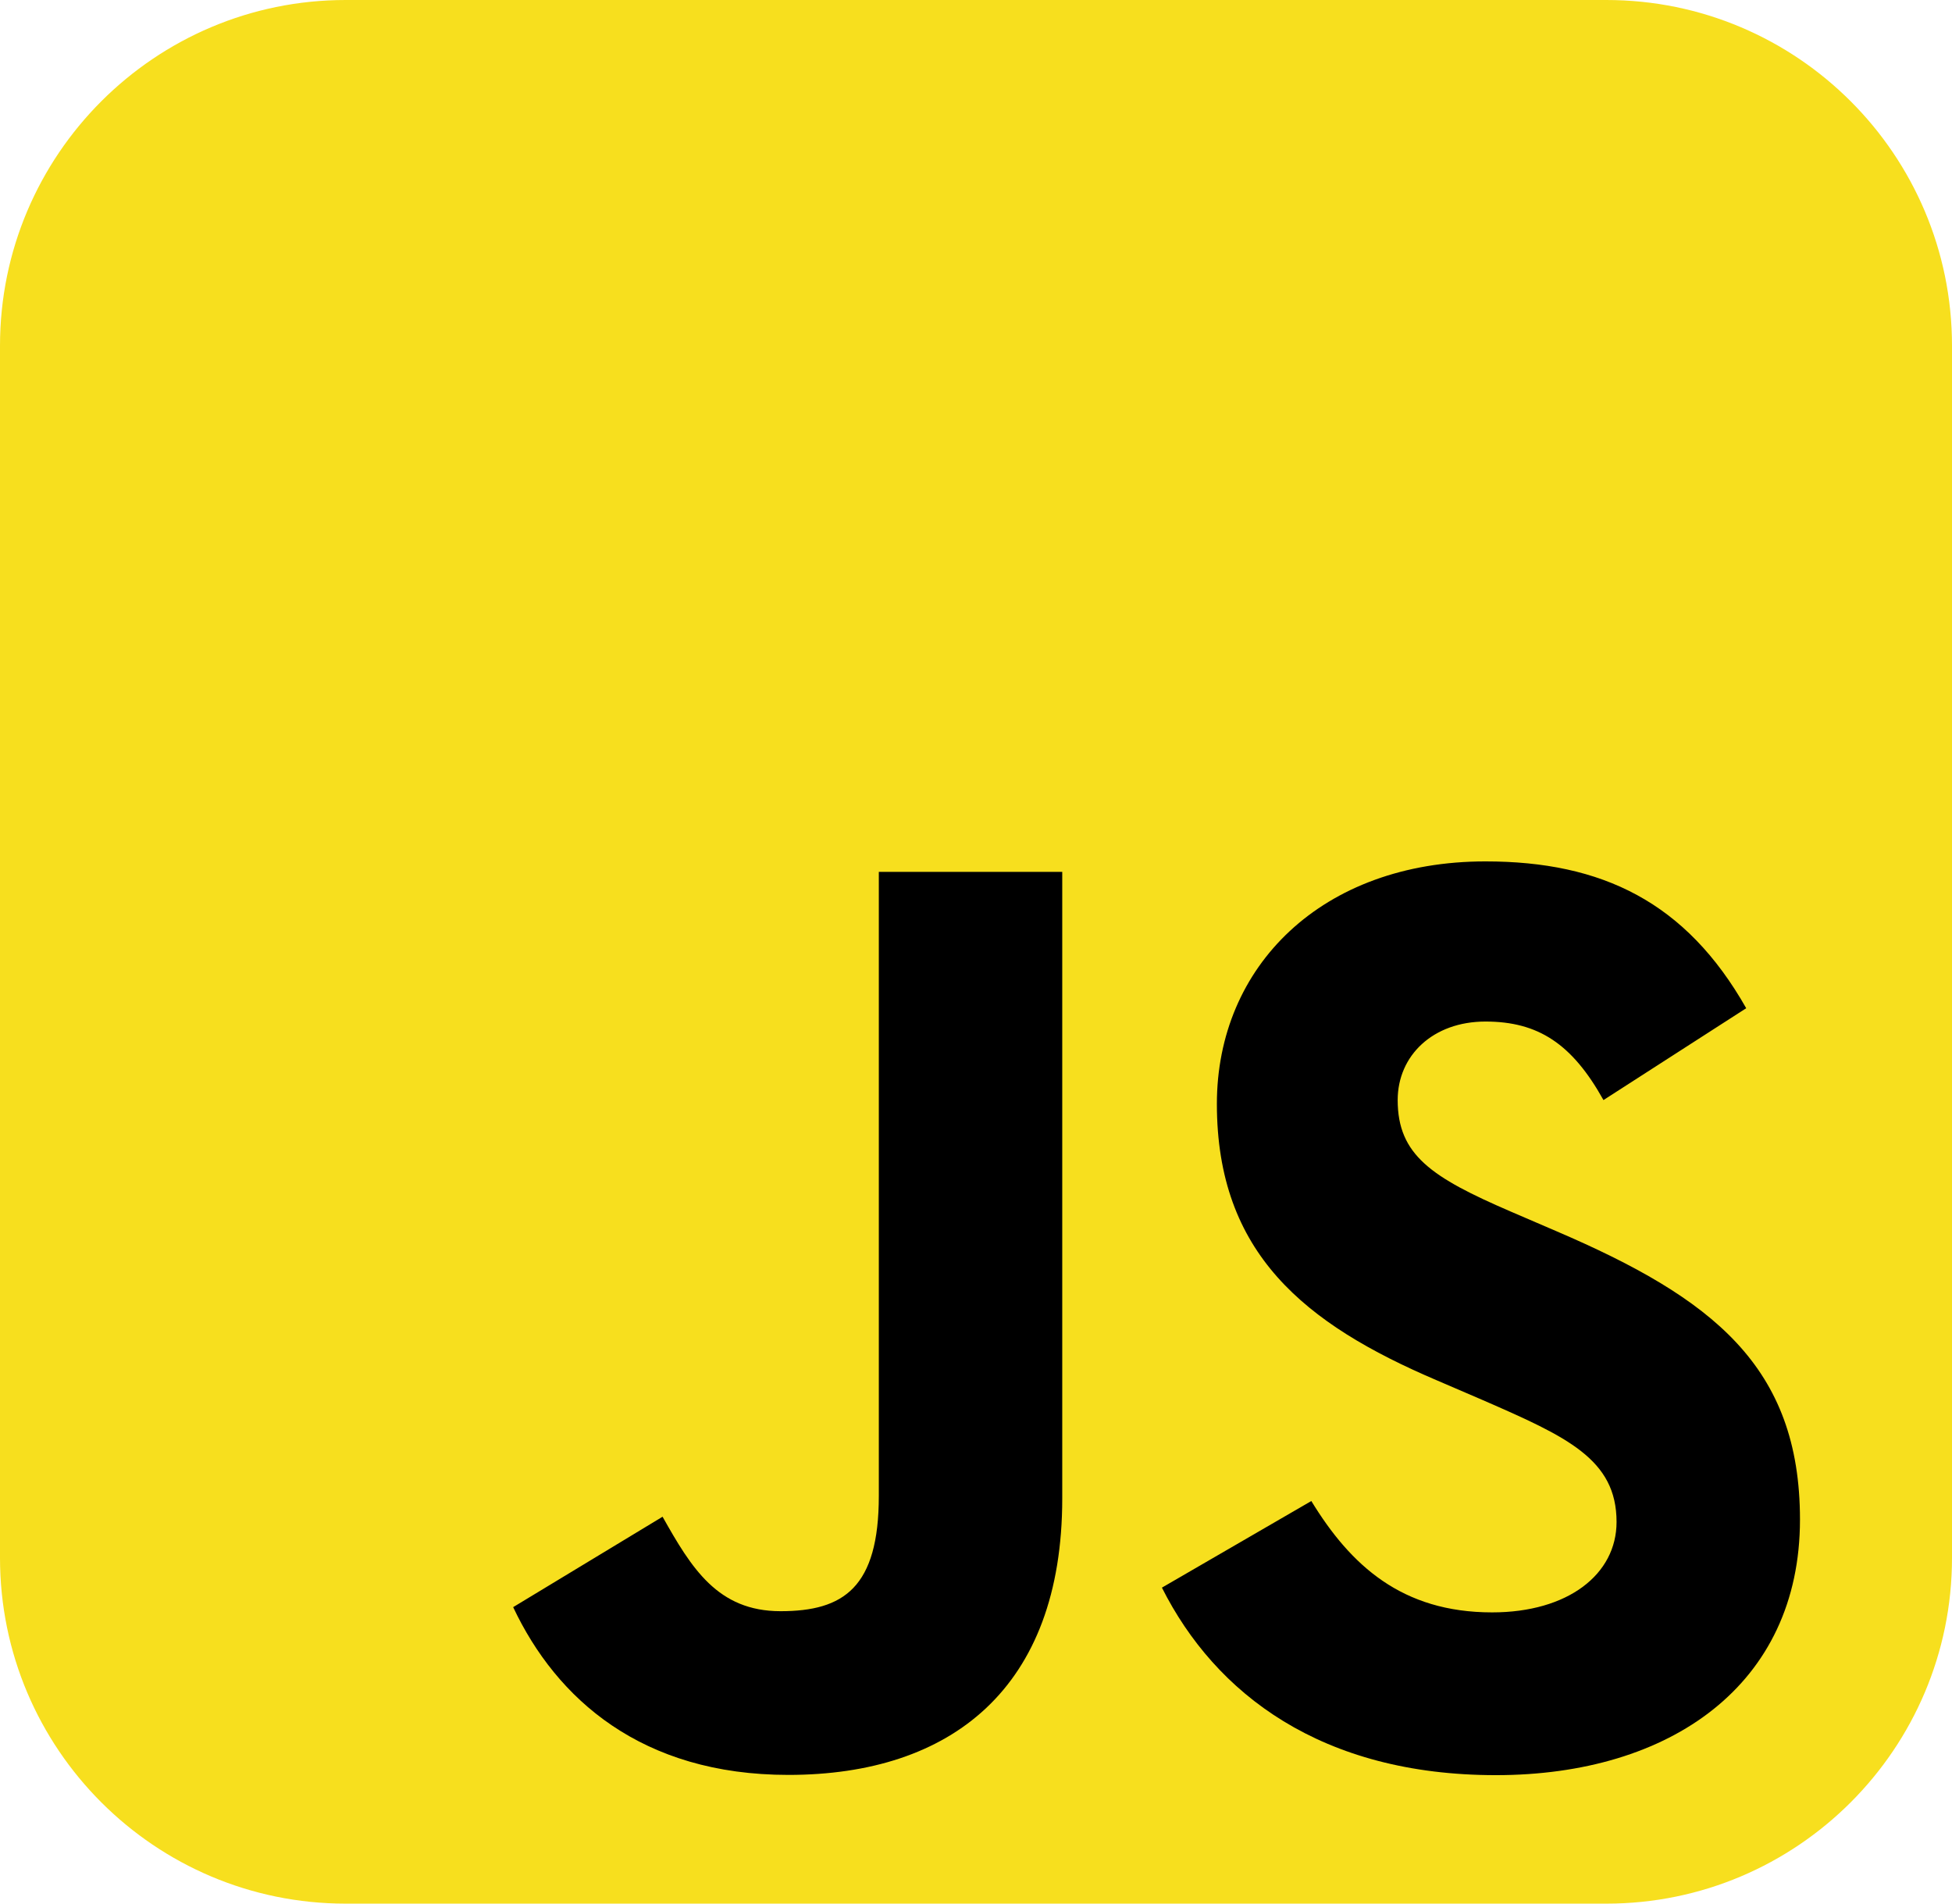 <?xml version="1.0" encoding="UTF-8"?>
<svg id="Layer_1" data-name="Layer 1" xmlns="http://www.w3.org/2000/svg" viewBox="0 0 82.05 80">
  <path d="M67.52,0H14.53C6.51,0,0,6.51,0,14.53v50.94c0,8.02,6.51,14.53,14.53,14.53h52.99c8.02,0,14.53-6.51,14.53-14.53V14.53c0-8.02-6.51-14.53-14.53-14.53Z" style="fill: #f7df1e; stroke-width: 0px;"/>
  <g>
    <path d="M21.57,67.54l6.28-3.8c1.21,2.15,2.31,3.97,4.96,3.97s4.13-.99,4.13-4.85v-26.22h7.71v26.33c0,7.99-4.68,11.62-11.51,11.62-6.17,0-9.75-3.19-11.57-7.05" style="fill: #000; stroke-width: 0px;"/>
    <path d="M48.84,66.72l6.28-3.64c1.65,2.7,3.8,4.68,7.6,4.68,3.19,0,5.23-1.6,5.23-3.8,0-2.64-2.09-3.58-5.62-5.12l-1.93-.83c-5.56-2.37-9.25-5.34-9.25-11.62,0-5.78,4.41-10.19,11.29-10.19,4.9,0,8.43,1.71,10.96,6.17l-6,3.86c-1.32-2.37-2.75-3.3-4.96-3.3s-3.69,1.43-3.69,3.3c0,2.31,1.43,3.25,4.74,4.68l1.93.83c6.55,2.81,10.24,5.67,10.24,12.12,0,6.94-5.45,10.74-12.78,10.74s-11.79-3.41-14.04-7.88" style="fill: #000; stroke-width: 0px;"/>
  </g>
</svg>